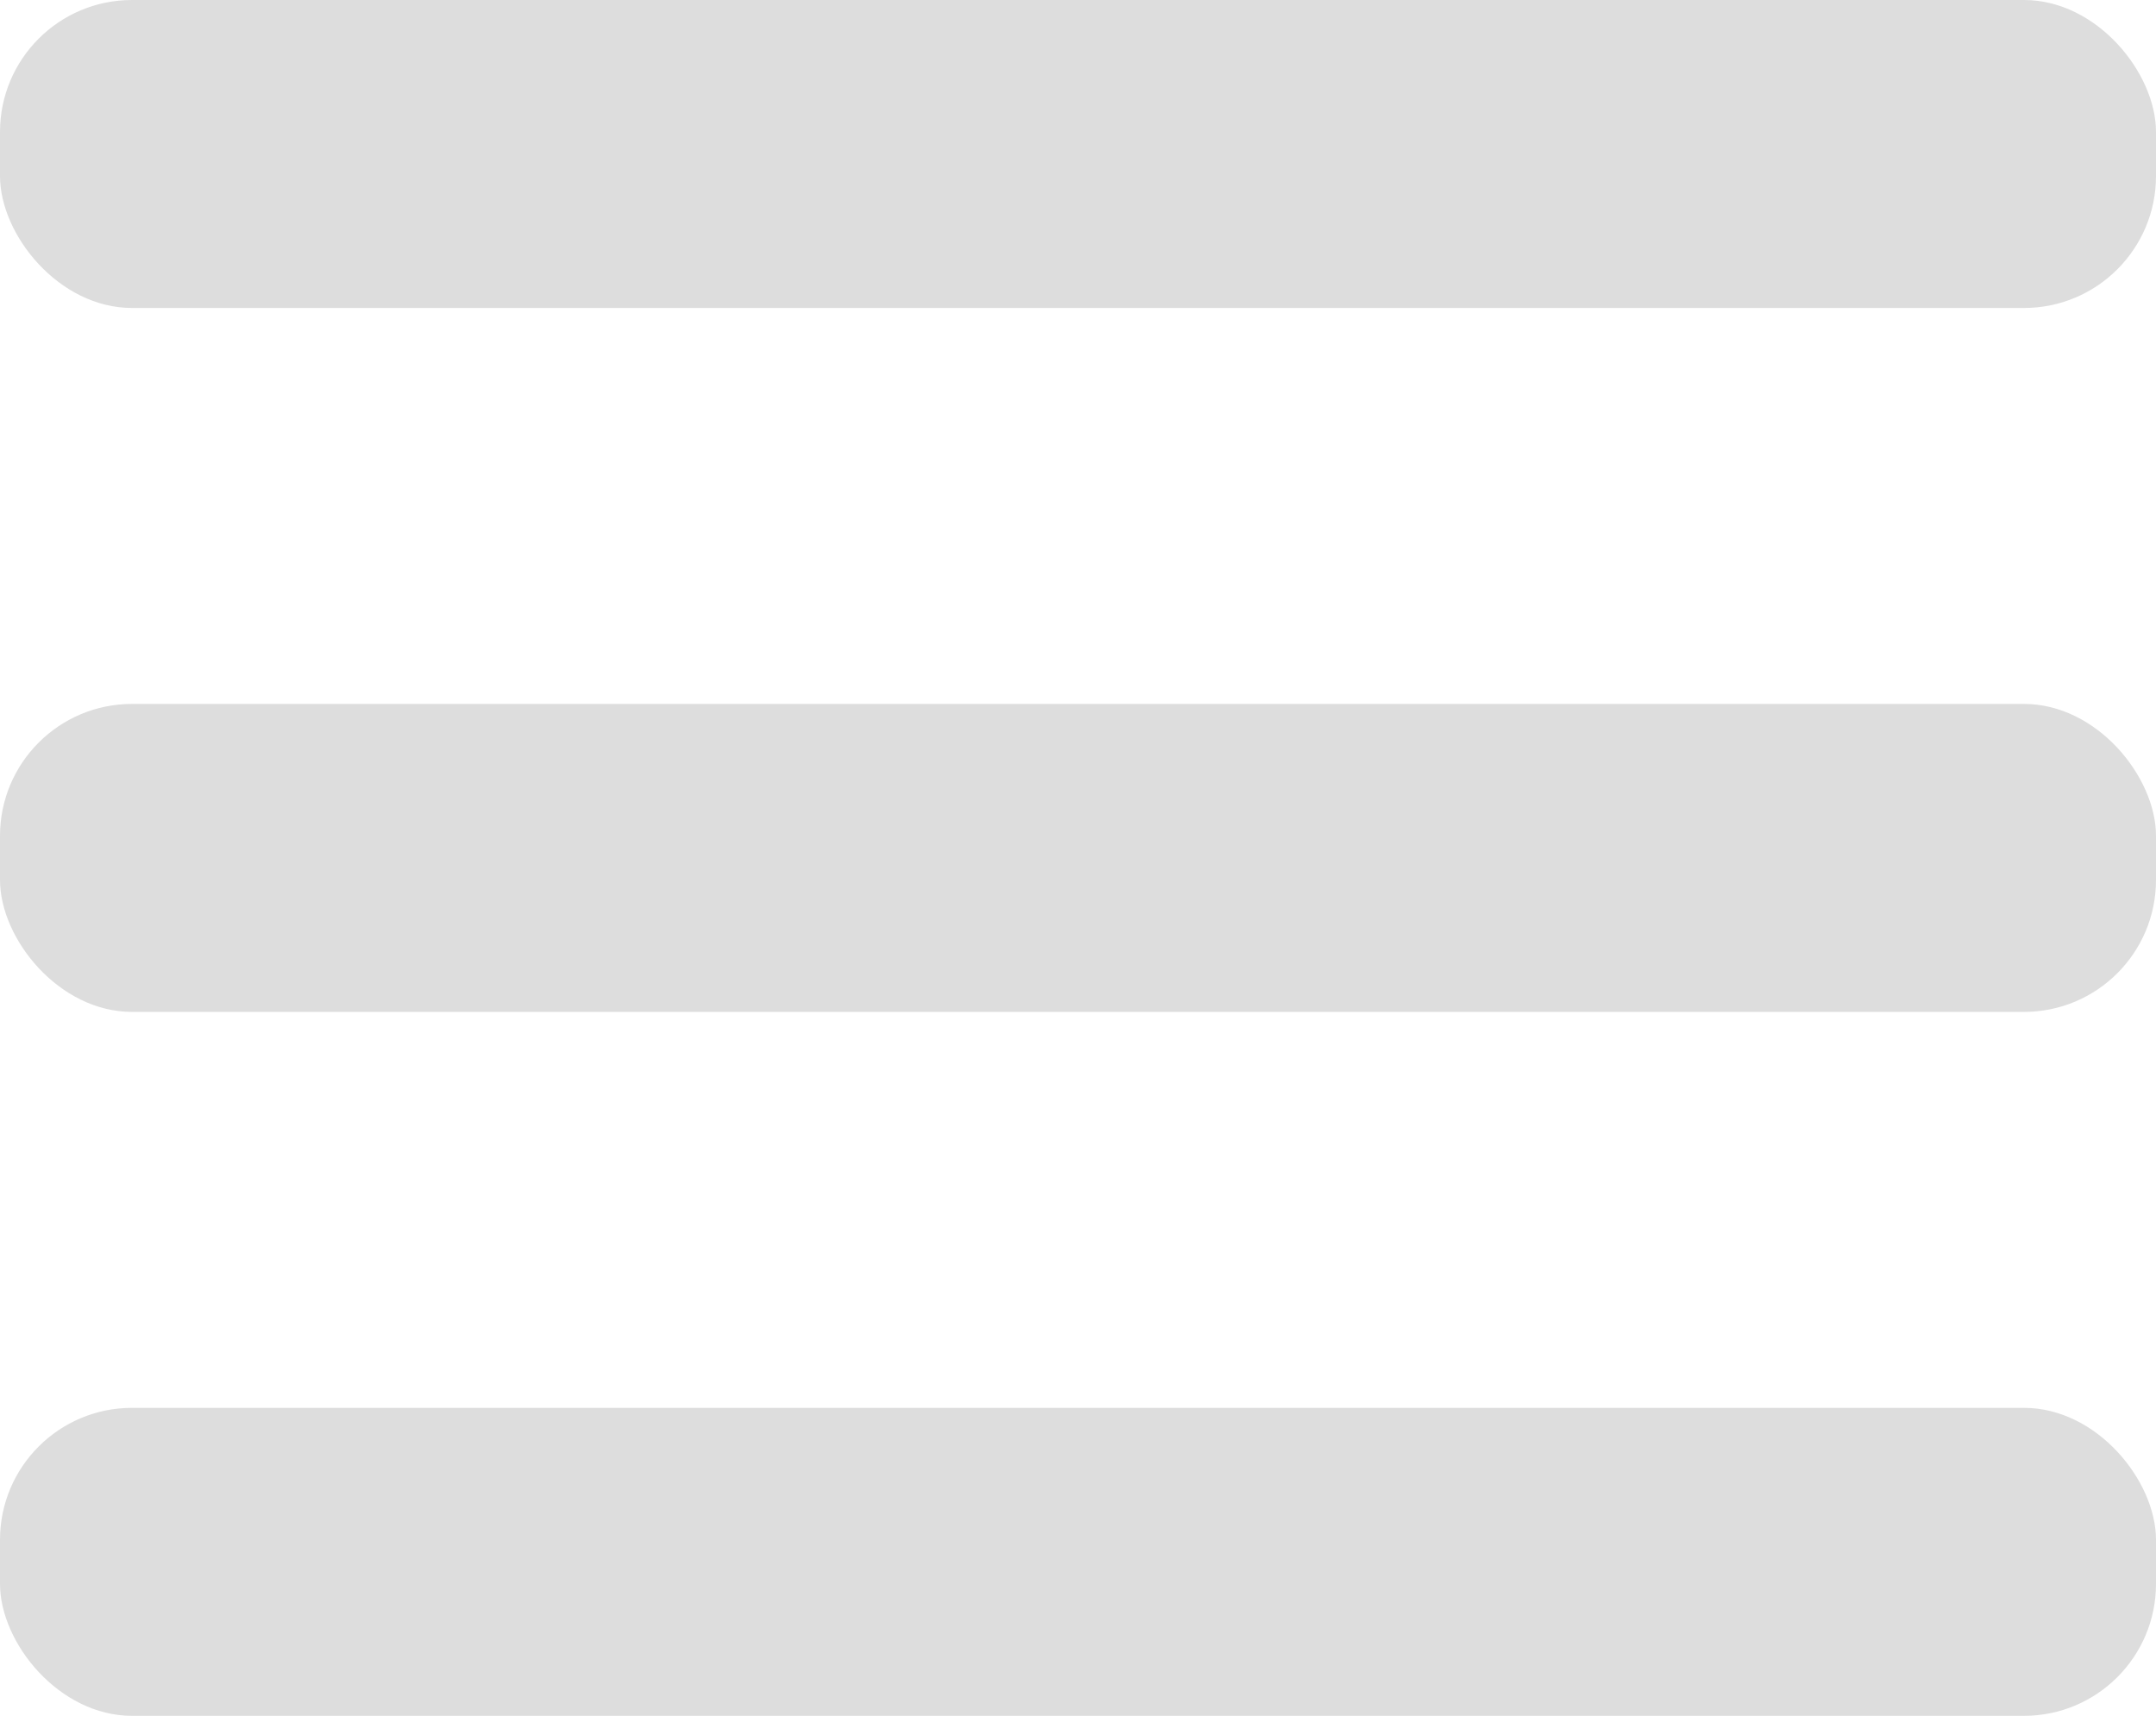 <svg width="49" height="39" viewBox="0 0 49 39" fill="none" xmlns="http://www.w3.org/2000/svg">
<rect width="49" height="7" rx="3" fill="#DDDDDD"/>
<rect y="32" width="49" height="7" rx="3" fill="#DDDDDD"/>
<rect y="16" width="49" height="7" rx="3" fill="#DDDDDD"/>
</svg>
